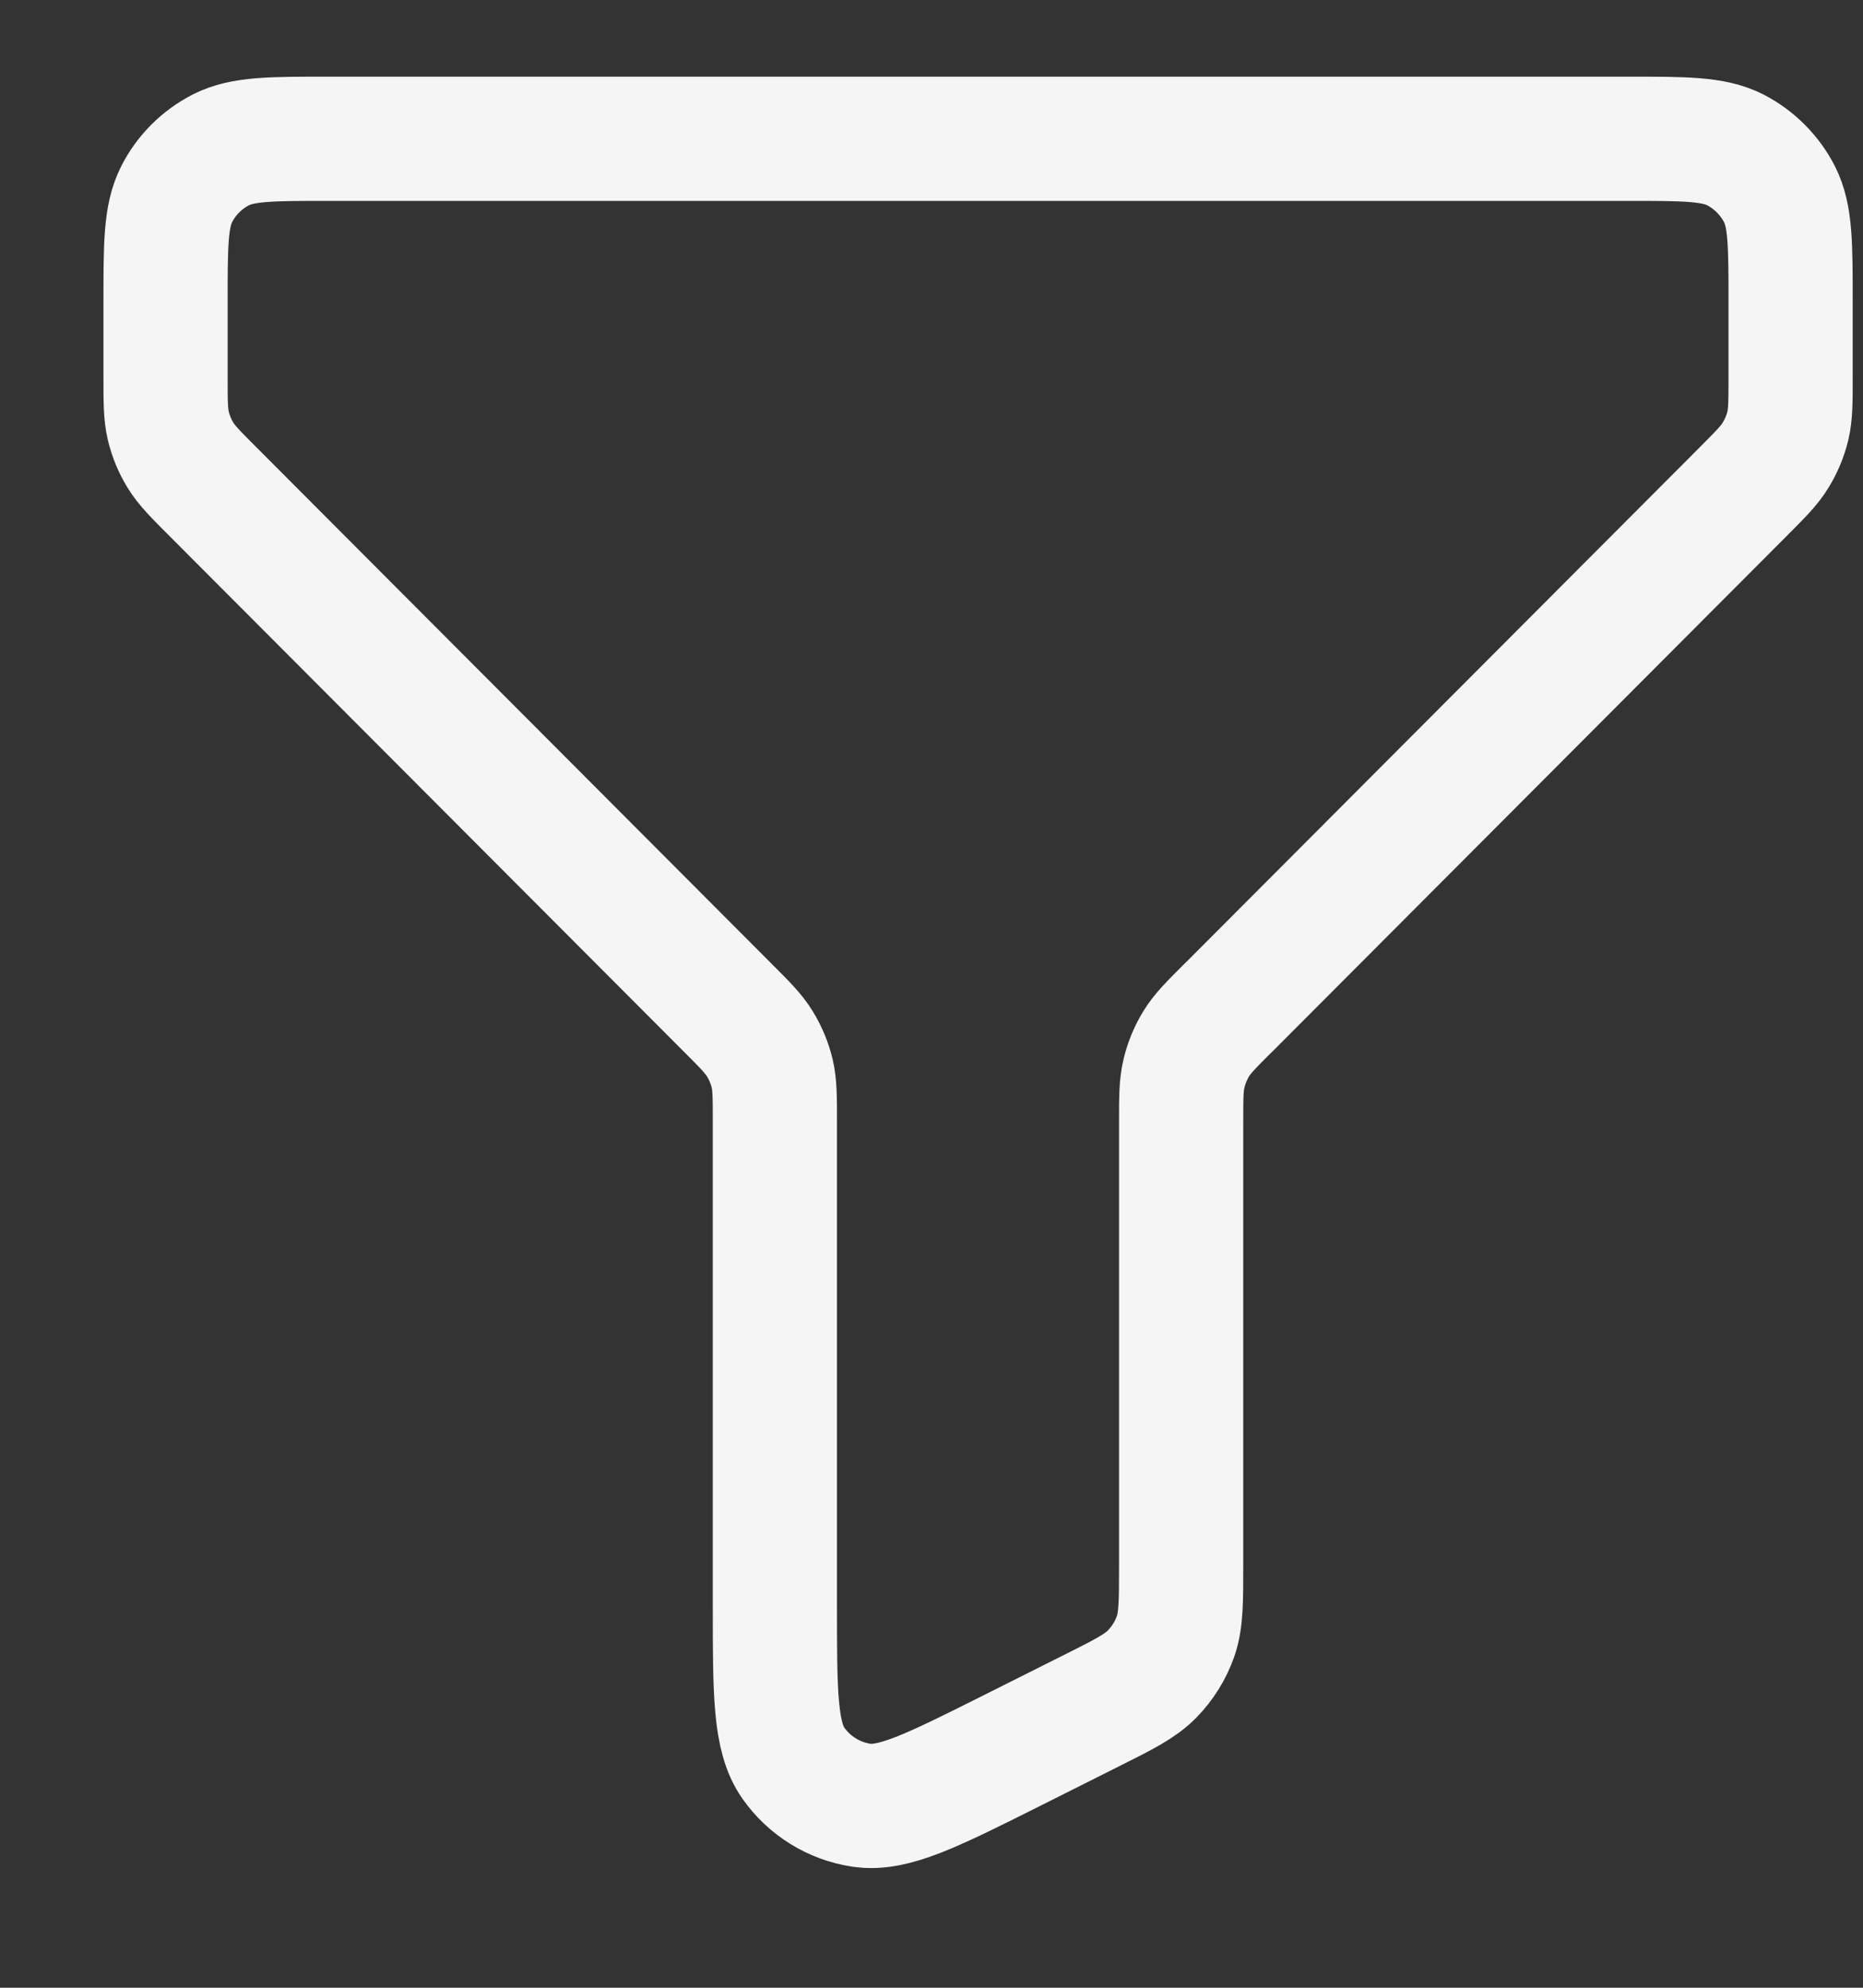 <svg width="15" height="16" viewBox="0 0 15 16" fill="none" xmlns="http://www.w3.org/2000/svg">
<rect x="0" y="0" width="15" height="16" fill="#333333" stroke="none"/>
<path d="M14.417 2.428C14.417 1.969 14.417 1.74 14.328 1.564C14.249 1.41 14.124 1.285 13.971 1.206C13.796 1.117 13.566 1.117 13.108 1.117H2.641C2.183 1.117 1.954 1.117 1.779 1.206C1.625 1.285 1.5 1.41 1.422 1.564C1.333 1.74 1.333 1.969 1.333 2.428V3.032C1.333 3.233 1.333 3.333 1.355 3.427C1.375 3.511 1.408 3.591 1.453 3.664C1.504 3.747 1.575 3.818 1.716 3.959L5.856 8.108C5.997 8.249 6.068 8.32 6.118 8.402C6.163 8.476 6.197 8.556 6.217 8.64C6.239 8.733 6.239 8.832 6.239 9.028V12.925C6.239 13.628 6.239 13.979 6.387 14.191C6.516 14.375 6.715 14.498 6.937 14.531C7.192 14.569 7.506 14.412 8.133 14.098L8.787 13.77C9.049 13.639 9.18 13.573 9.276 13.475C9.361 13.388 9.426 13.284 9.466 13.169C9.51 13.039 9.51 12.892 9.51 12.598V9.034C9.51 8.834 9.51 8.734 9.533 8.64C9.553 8.556 9.586 8.476 9.631 8.402C9.681 8.32 9.751 8.25 9.891 8.11L9.894 8.108L14.034 3.959C14.175 3.817 14.246 3.747 14.296 3.664C14.341 3.591 14.375 3.511 14.395 3.427C14.417 3.334 14.417 3.235 14.417 3.038V2.428Z" stroke="#F5F5F5" stroke-linecap="round" stroke-linejoin="round"/>
</svg>
